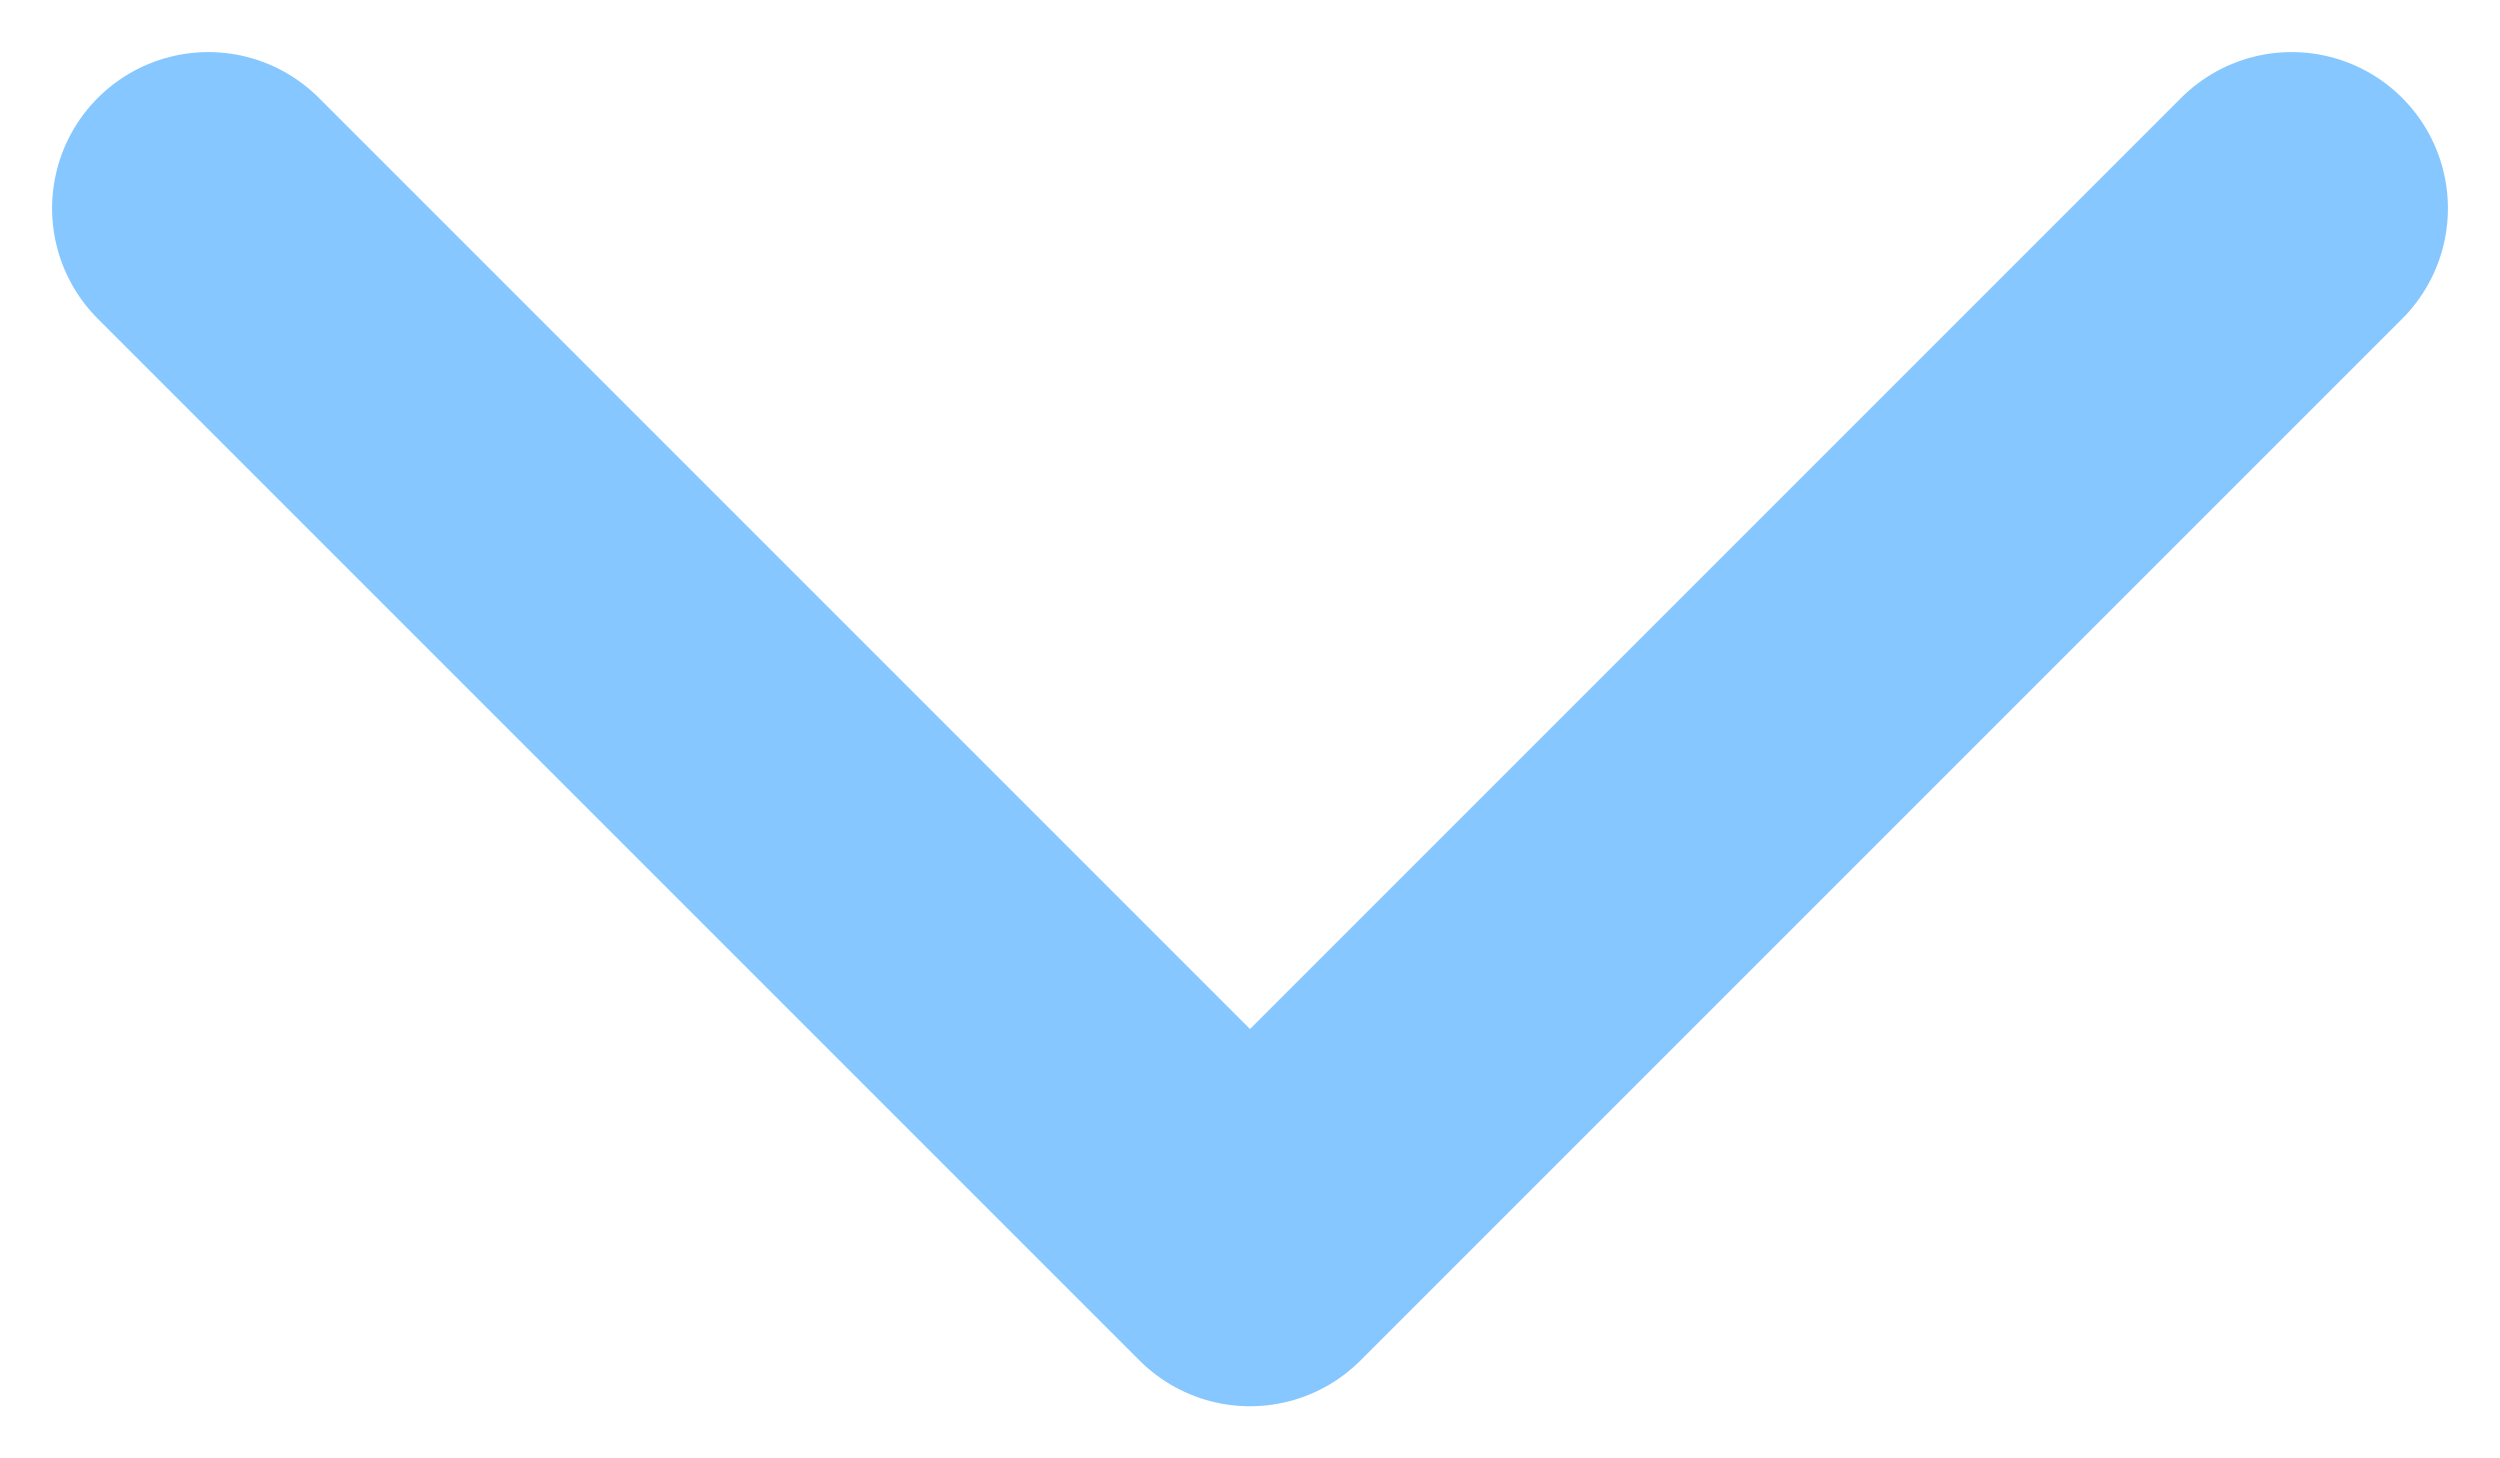 <svg width="12" height="7" viewBox="0 0 12 7" fill="none" xmlns="http://www.w3.org/2000/svg">
<path d="M1 1L6 6L11 1" stroke="#86C7FF" stroke-width="1.5" stroke-linecap="round" stroke-linejoin="round"/>
</svg>
